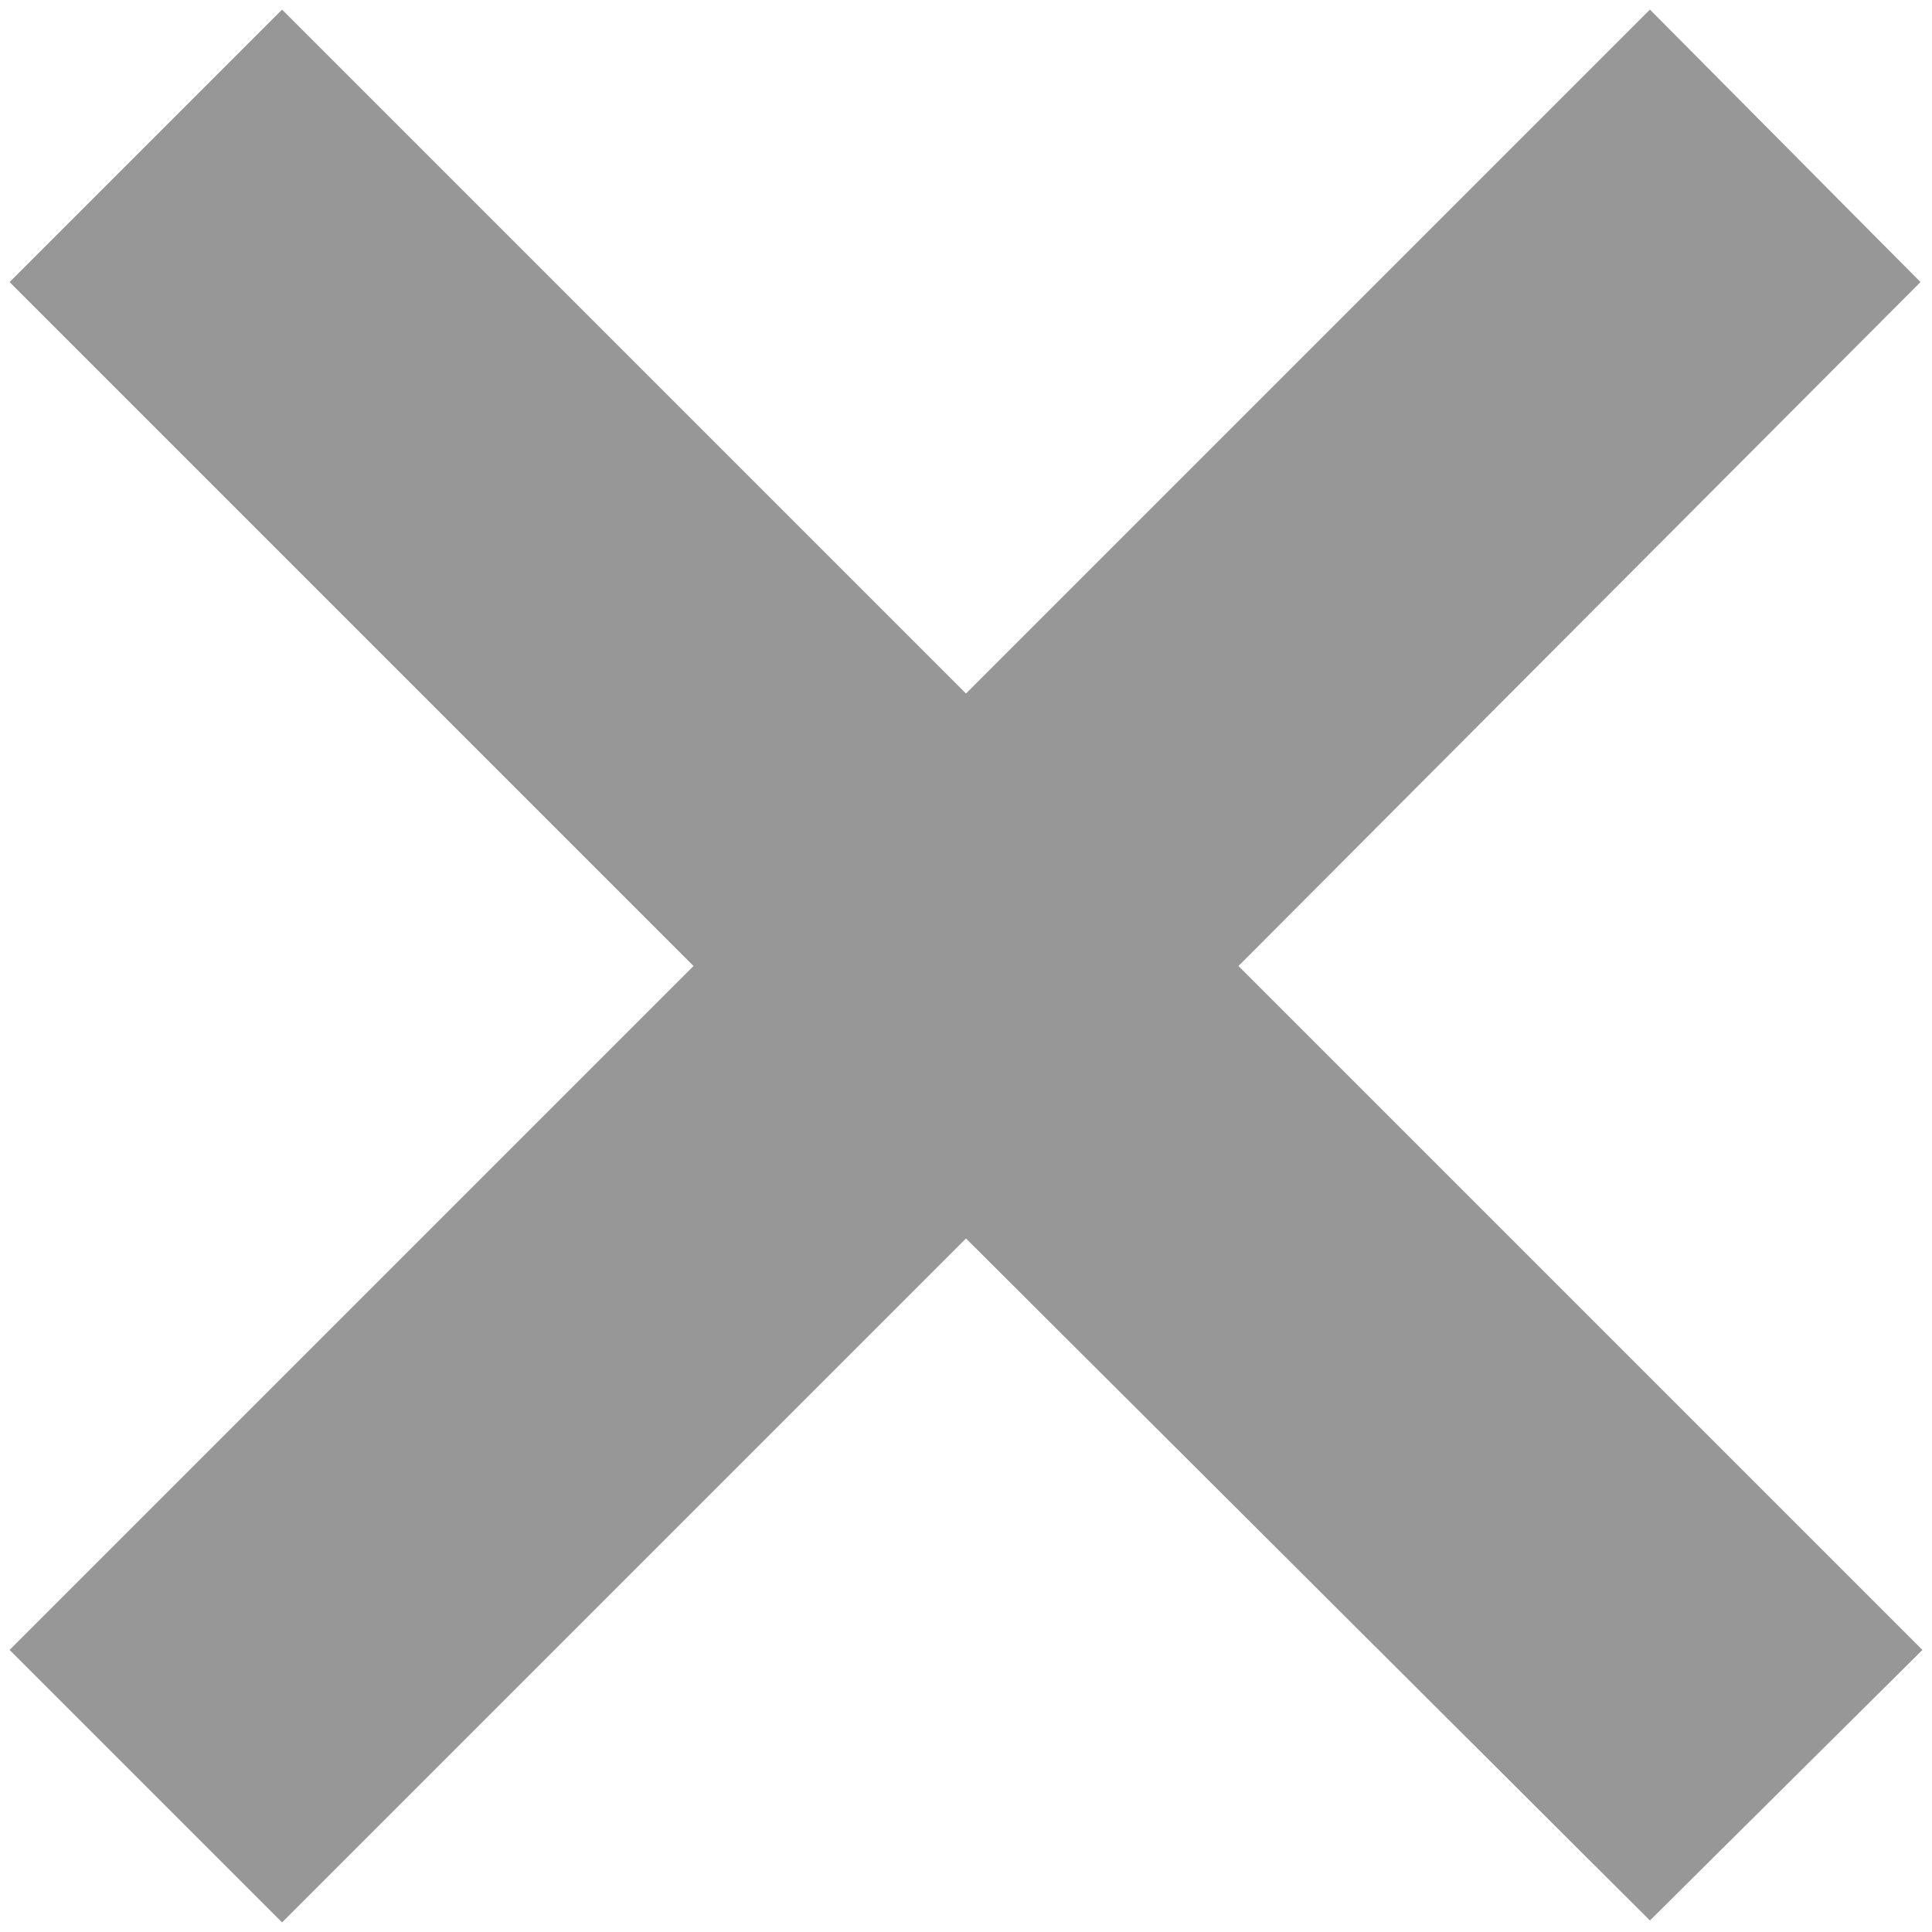 <svg xmlns="http://www.w3.org/2000/svg" xmlns:xlink="http://www.w3.org/1999/xlink" width="10" height="10" viewBox="0 0 10 10"><defs><path id="pwbxa" d="M1307.41 220l3.54 3.54-1.41 1.4-3.54-3.53-3.54 3.54-1.41-1.41 3.54-3.54-3.54-3.54 1.41-1.41 3.54 3.54 3.54-3.54 1.4 1.41z"/><clipPath id="pwbxb"><use fill="#fff" xlink:href="#pwbxa"/></clipPath></defs><g><g transform="translate(-1301 -215)"><use fill="#d8d8d8" xlink:href="#pwbxa"/><use fill="#fff" fill-opacity="0" stroke="#979797" stroke-miterlimit="50" stroke-width="2" clip-path="url(&quot;#pwbxb&quot;)" xlink:href="#pwbxa"/></g></g></svg>